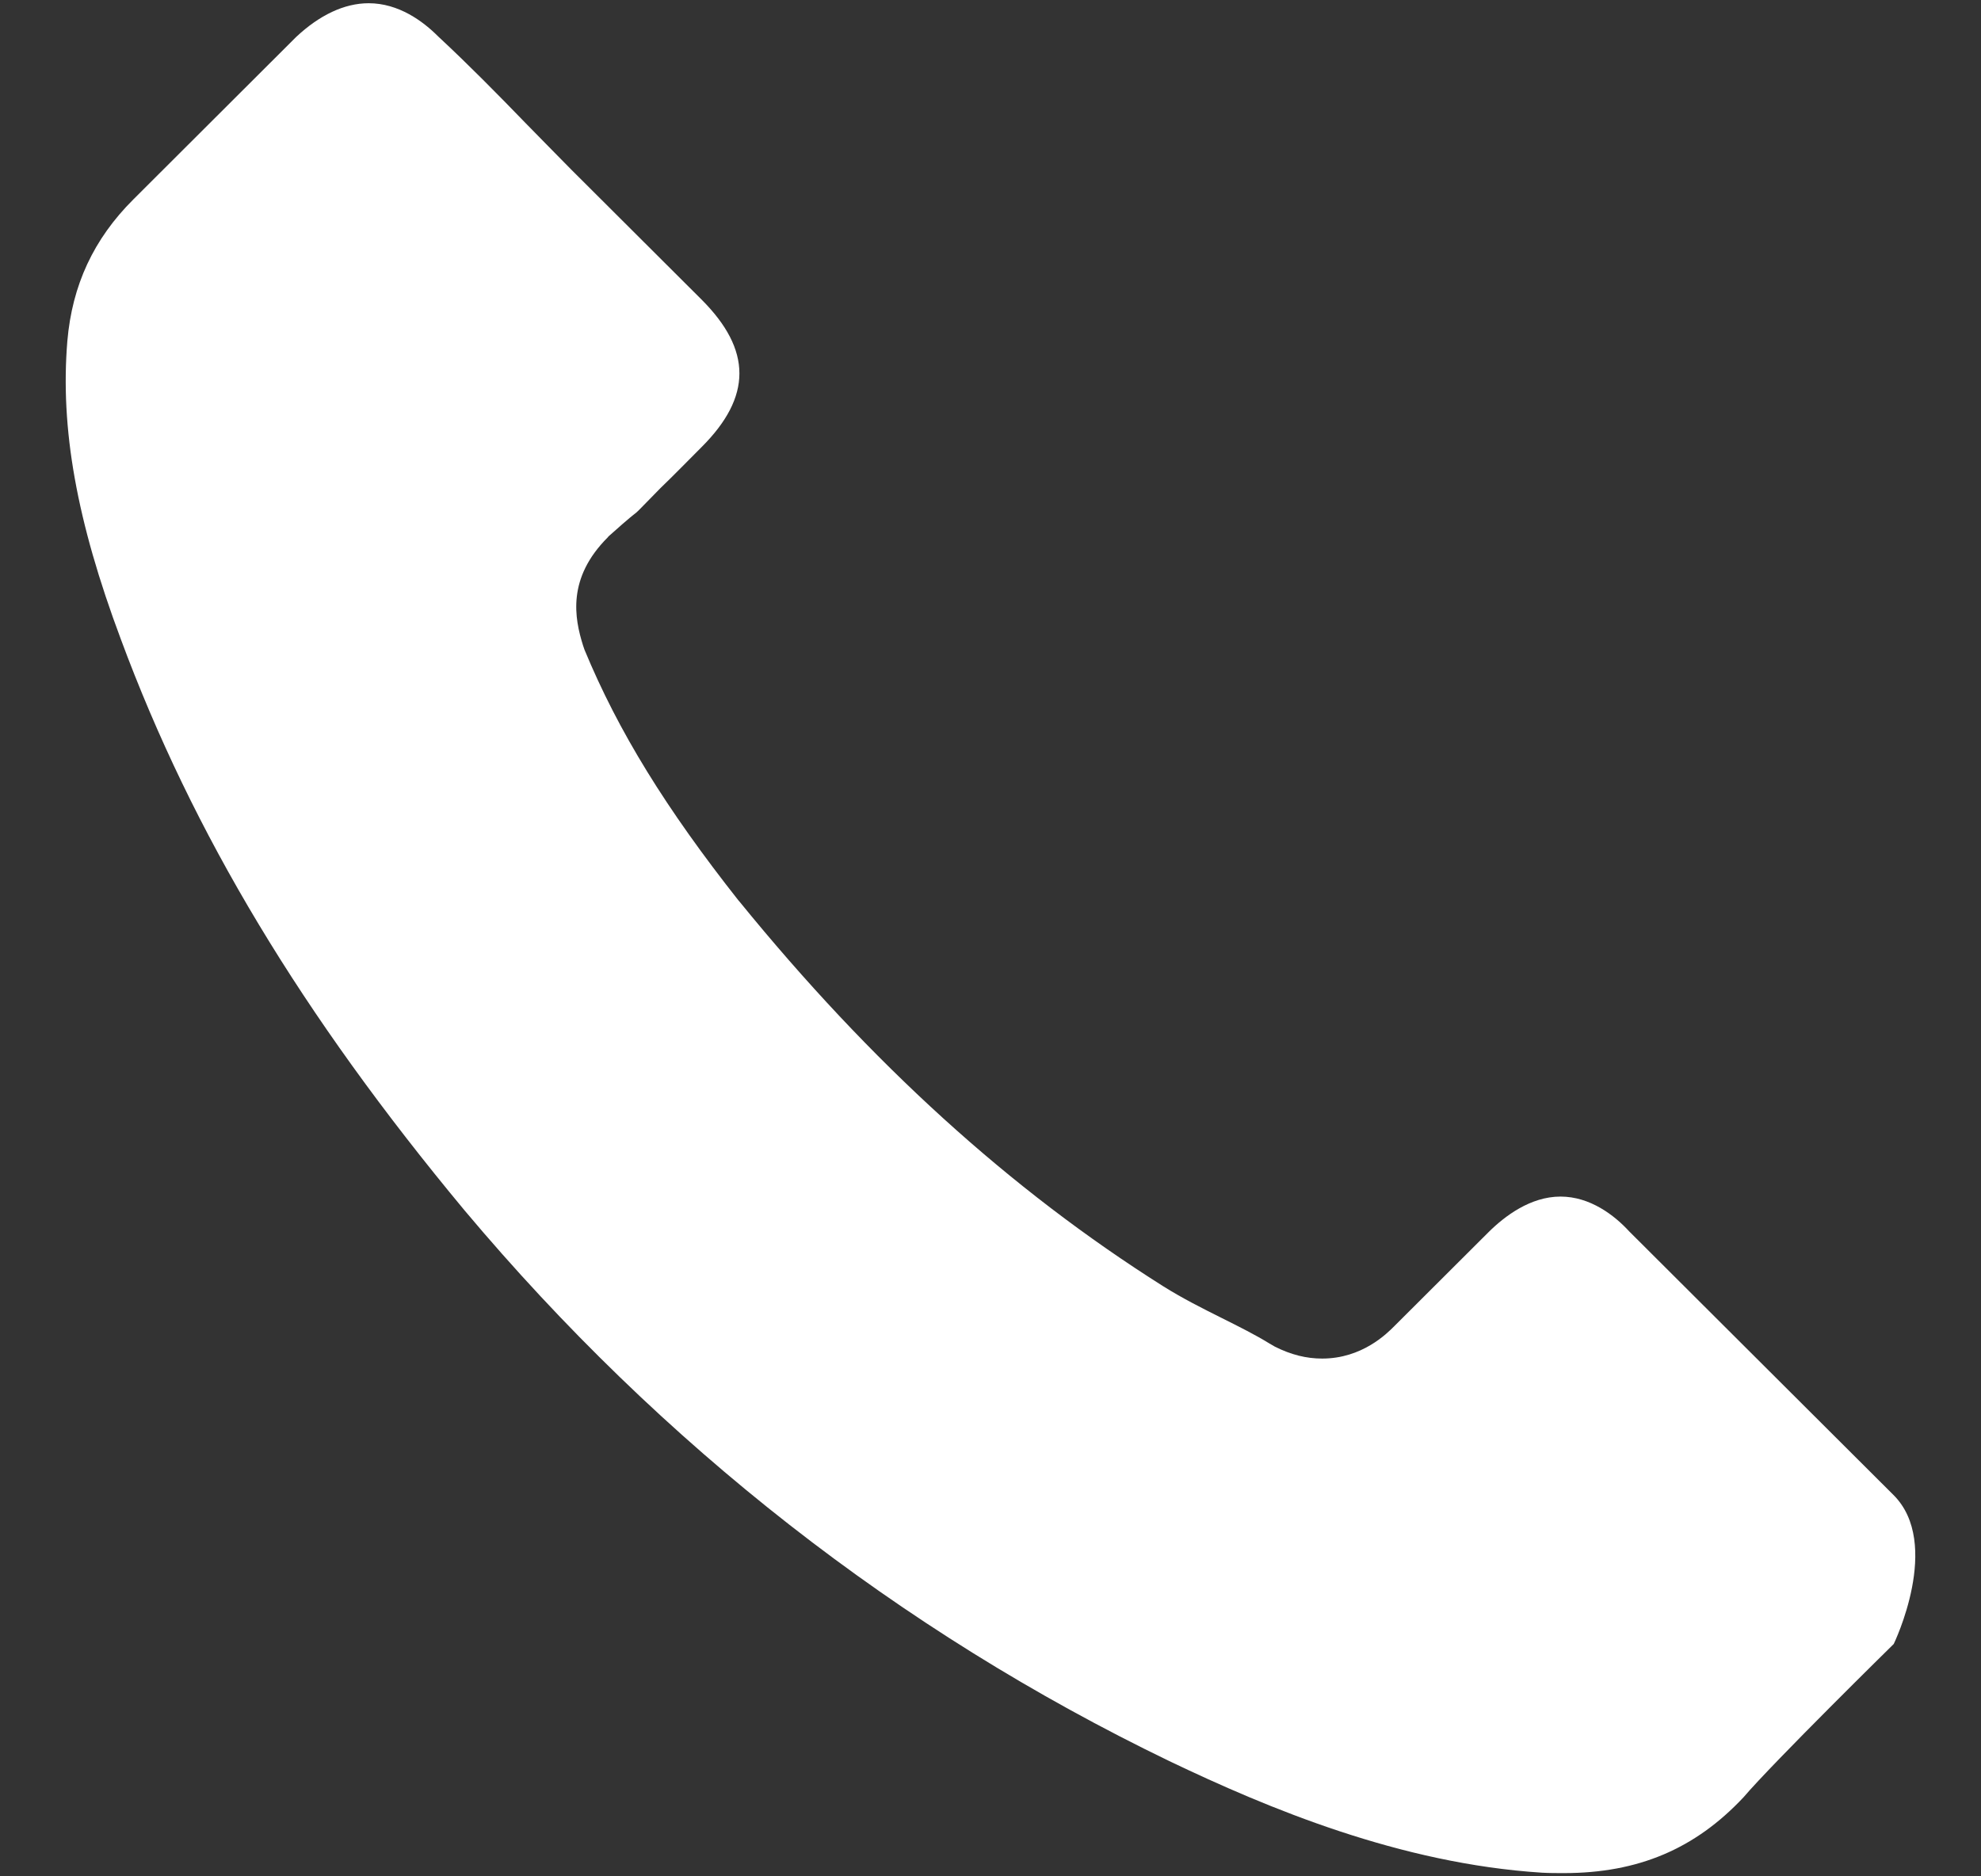 <svg width="19" height="18" viewBox="0 0 19 18" fill="none" xmlns="http://www.w3.org/2000/svg">
<rect x="0" y="0" width="19" height="18" fill="#333333" stroke="none"/>
<path d="M18.163 15.771C18.163 15.771 17.005 16.909 16.721 17.243C16.258 17.736 15.713 17.969 14.999 17.969C14.93 17.969 14.857 17.969 14.788 17.965C13.428 17.878 12.164 17.348 11.216 16.895C8.624 15.643 6.348 13.865 4.456 11.612C2.895 9.734 1.85 7.997 1.159 6.132C0.733 4.994 0.577 4.107 0.646 3.271C0.692 2.736 0.898 2.293 1.278 1.914L2.84 0.355C3.064 0.145 3.302 0.031 3.536 0.031C3.824 0.031 4.058 0.204 4.204 0.351C4.209 0.355 4.214 0.36 4.218 0.364C4.498 0.625 4.763 0.894 5.042 1.182C5.184 1.329 5.331 1.475 5.478 1.626L6.728 2.873C7.213 3.358 7.213 3.806 6.728 4.29C6.595 4.423 6.467 4.555 6.334 4.683C5.949 5.076 6.251 4.775 5.853 5.131C5.844 5.14 5.835 5.145 5.83 5.154C5.436 5.547 5.51 5.931 5.592 6.192C5.597 6.205 5.601 6.219 5.606 6.233C5.931 7.019 6.389 7.759 7.085 8.641L7.09 8.646C8.354 10.2 9.686 11.411 11.156 12.339C11.344 12.457 11.536 12.553 11.72 12.645C11.884 12.727 12.04 12.805 12.173 12.887C12.191 12.896 12.21 12.91 12.228 12.919C12.384 12.997 12.53 13.033 12.681 13.033C13.062 13.033 13.3 12.796 13.377 12.718L14.275 11.822C14.431 11.667 14.678 11.479 14.967 11.479C15.251 11.479 15.484 11.658 15.626 11.813C15.631 11.818 15.631 11.818 15.635 11.822L18.159 14.34C18.631 14.807 18.163 15.771 18.163 15.771Z" fill="white"/>
</svg>
